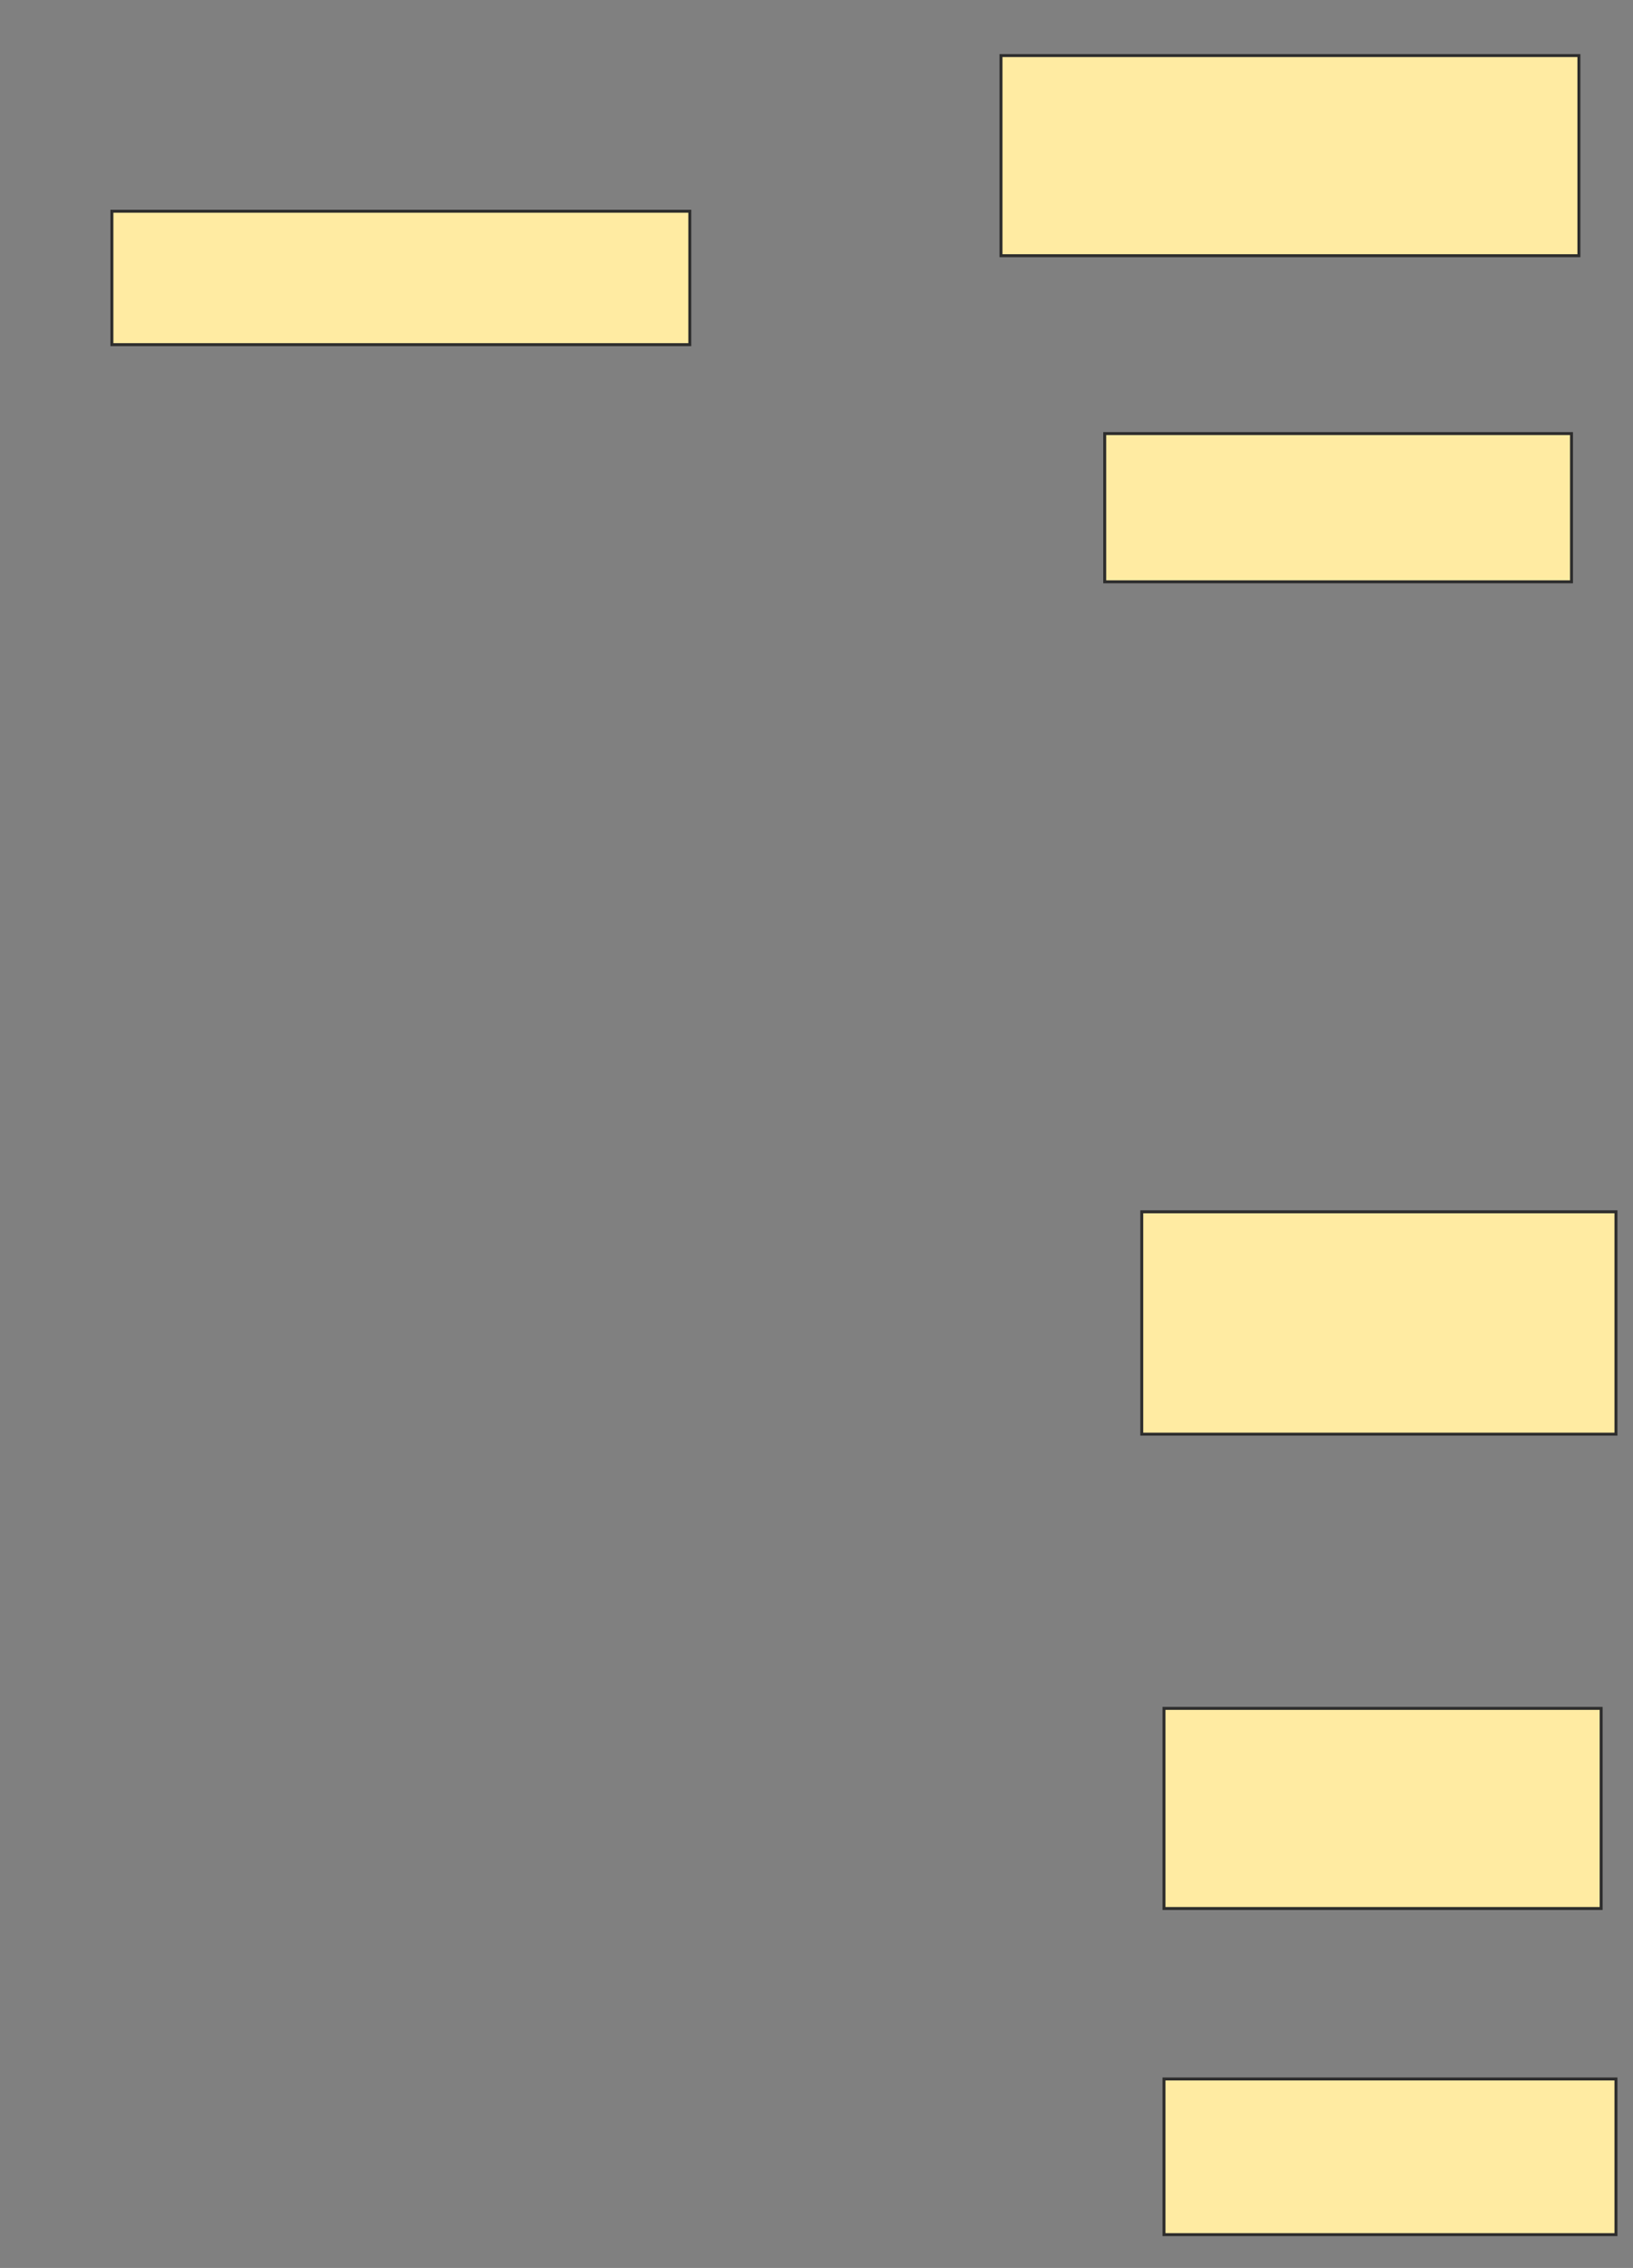 <svg height="765" width="551" xmlns="http://www.w3.org/2000/svg">
 <rect width="100%" height="100%" fill="#808080" stroke="none"/>
 <!-- Created with Image Occlusion Enhanced -->
 <g>
  <title>Labels</title>
 </g>
 <g>
  <title>Masks</title>
  <rect fill="#FFEBA2" height="67.5" id="e16f2be7dd7543709951a20947b0e8f6-ao-1" stroke="#2D2D2D" width="195" x="337.75" y="18.75"/>
  <rect fill="#FFEBA2" height="45" id="e16f2be7dd7543709951a20947b0e8f6-ao-2" stroke="#2D2D2D" width="195" x="37.75" y="71.25"/>
  <rect fill="#FFEBA2" height="50" id="e16f2be7dd7543709951a20947b0e8f6-ao-3" stroke="#2D2D2D" width="157.5" x="372.75" y="146.25"/>
  
  <rect fill="#FFEBA2" height="75" id="e16f2be7dd7543709951a20947b0e8f6-ao-5" stroke="#2D2D2D" width="160" x="385.25" y="408.75"/>
  <rect fill="#FFEBA2" height="67.5" id="e16f2be7dd7543709951a20947b0e8f6-ao-6" stroke="#2D2D2D" width="147.5" x="392.75" y="576.25"/>
  <rect fill="#FFEBA2" height="52.5" id="e16f2be7dd7543709951a20947b0e8f6-ao-7" stroke="#2D2D2D" width="152.5" x="392.75" y="701.25"/>
 </g>
</svg>